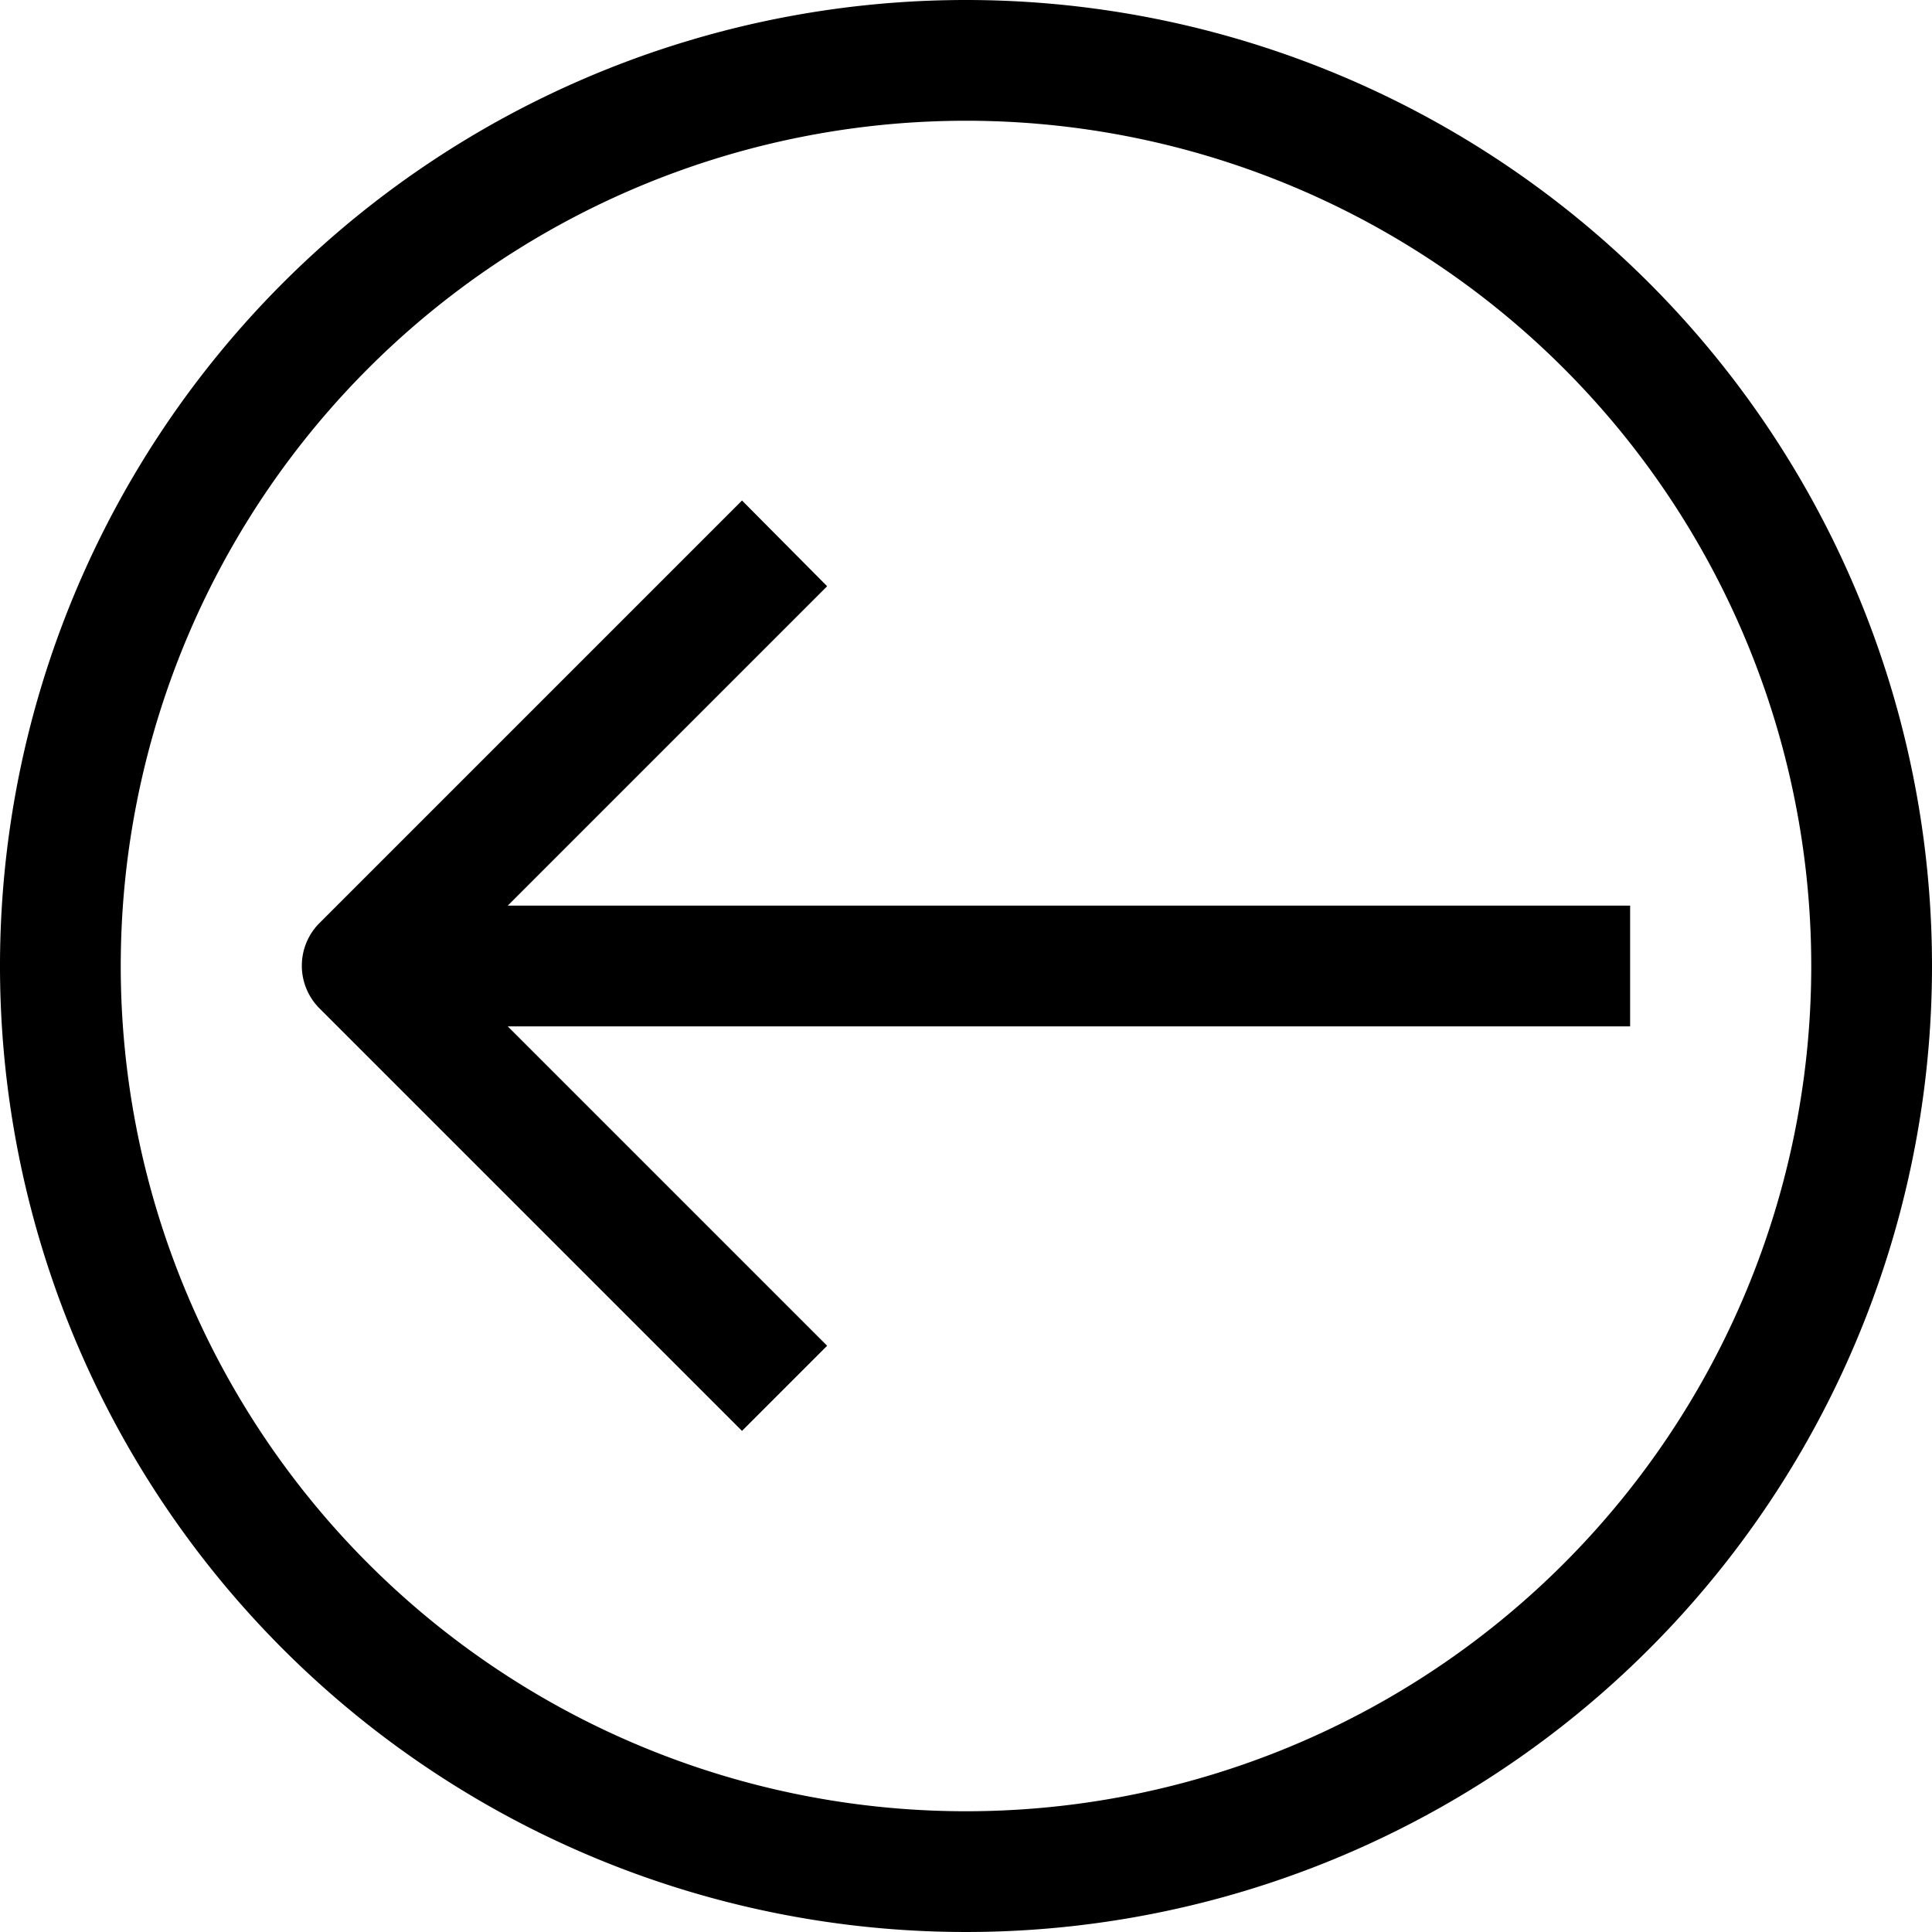 <svg xmlns="http://www.w3.org/2000/svg" viewBox="0 0 32 32">
  <title>20-Arrow Left</title>
  <g id="_20-Arrow_Left" data-name="20-Arrow Left">
    <path d="M16,0A16,16,0,1,0,32,16,16,16,0,0,0,16,0Zm0,30A14,14,0,1,1,30,16,14,14,0,0,1,16,30Z"/>
    <path d="M8.41,15l5.29-5.29L12.29,8.29l-7,7a1,1,0,0,0,0,1.41l7,7,1.41-1.41L8.41,17H27V15Z"/>
  </g>
</svg>
